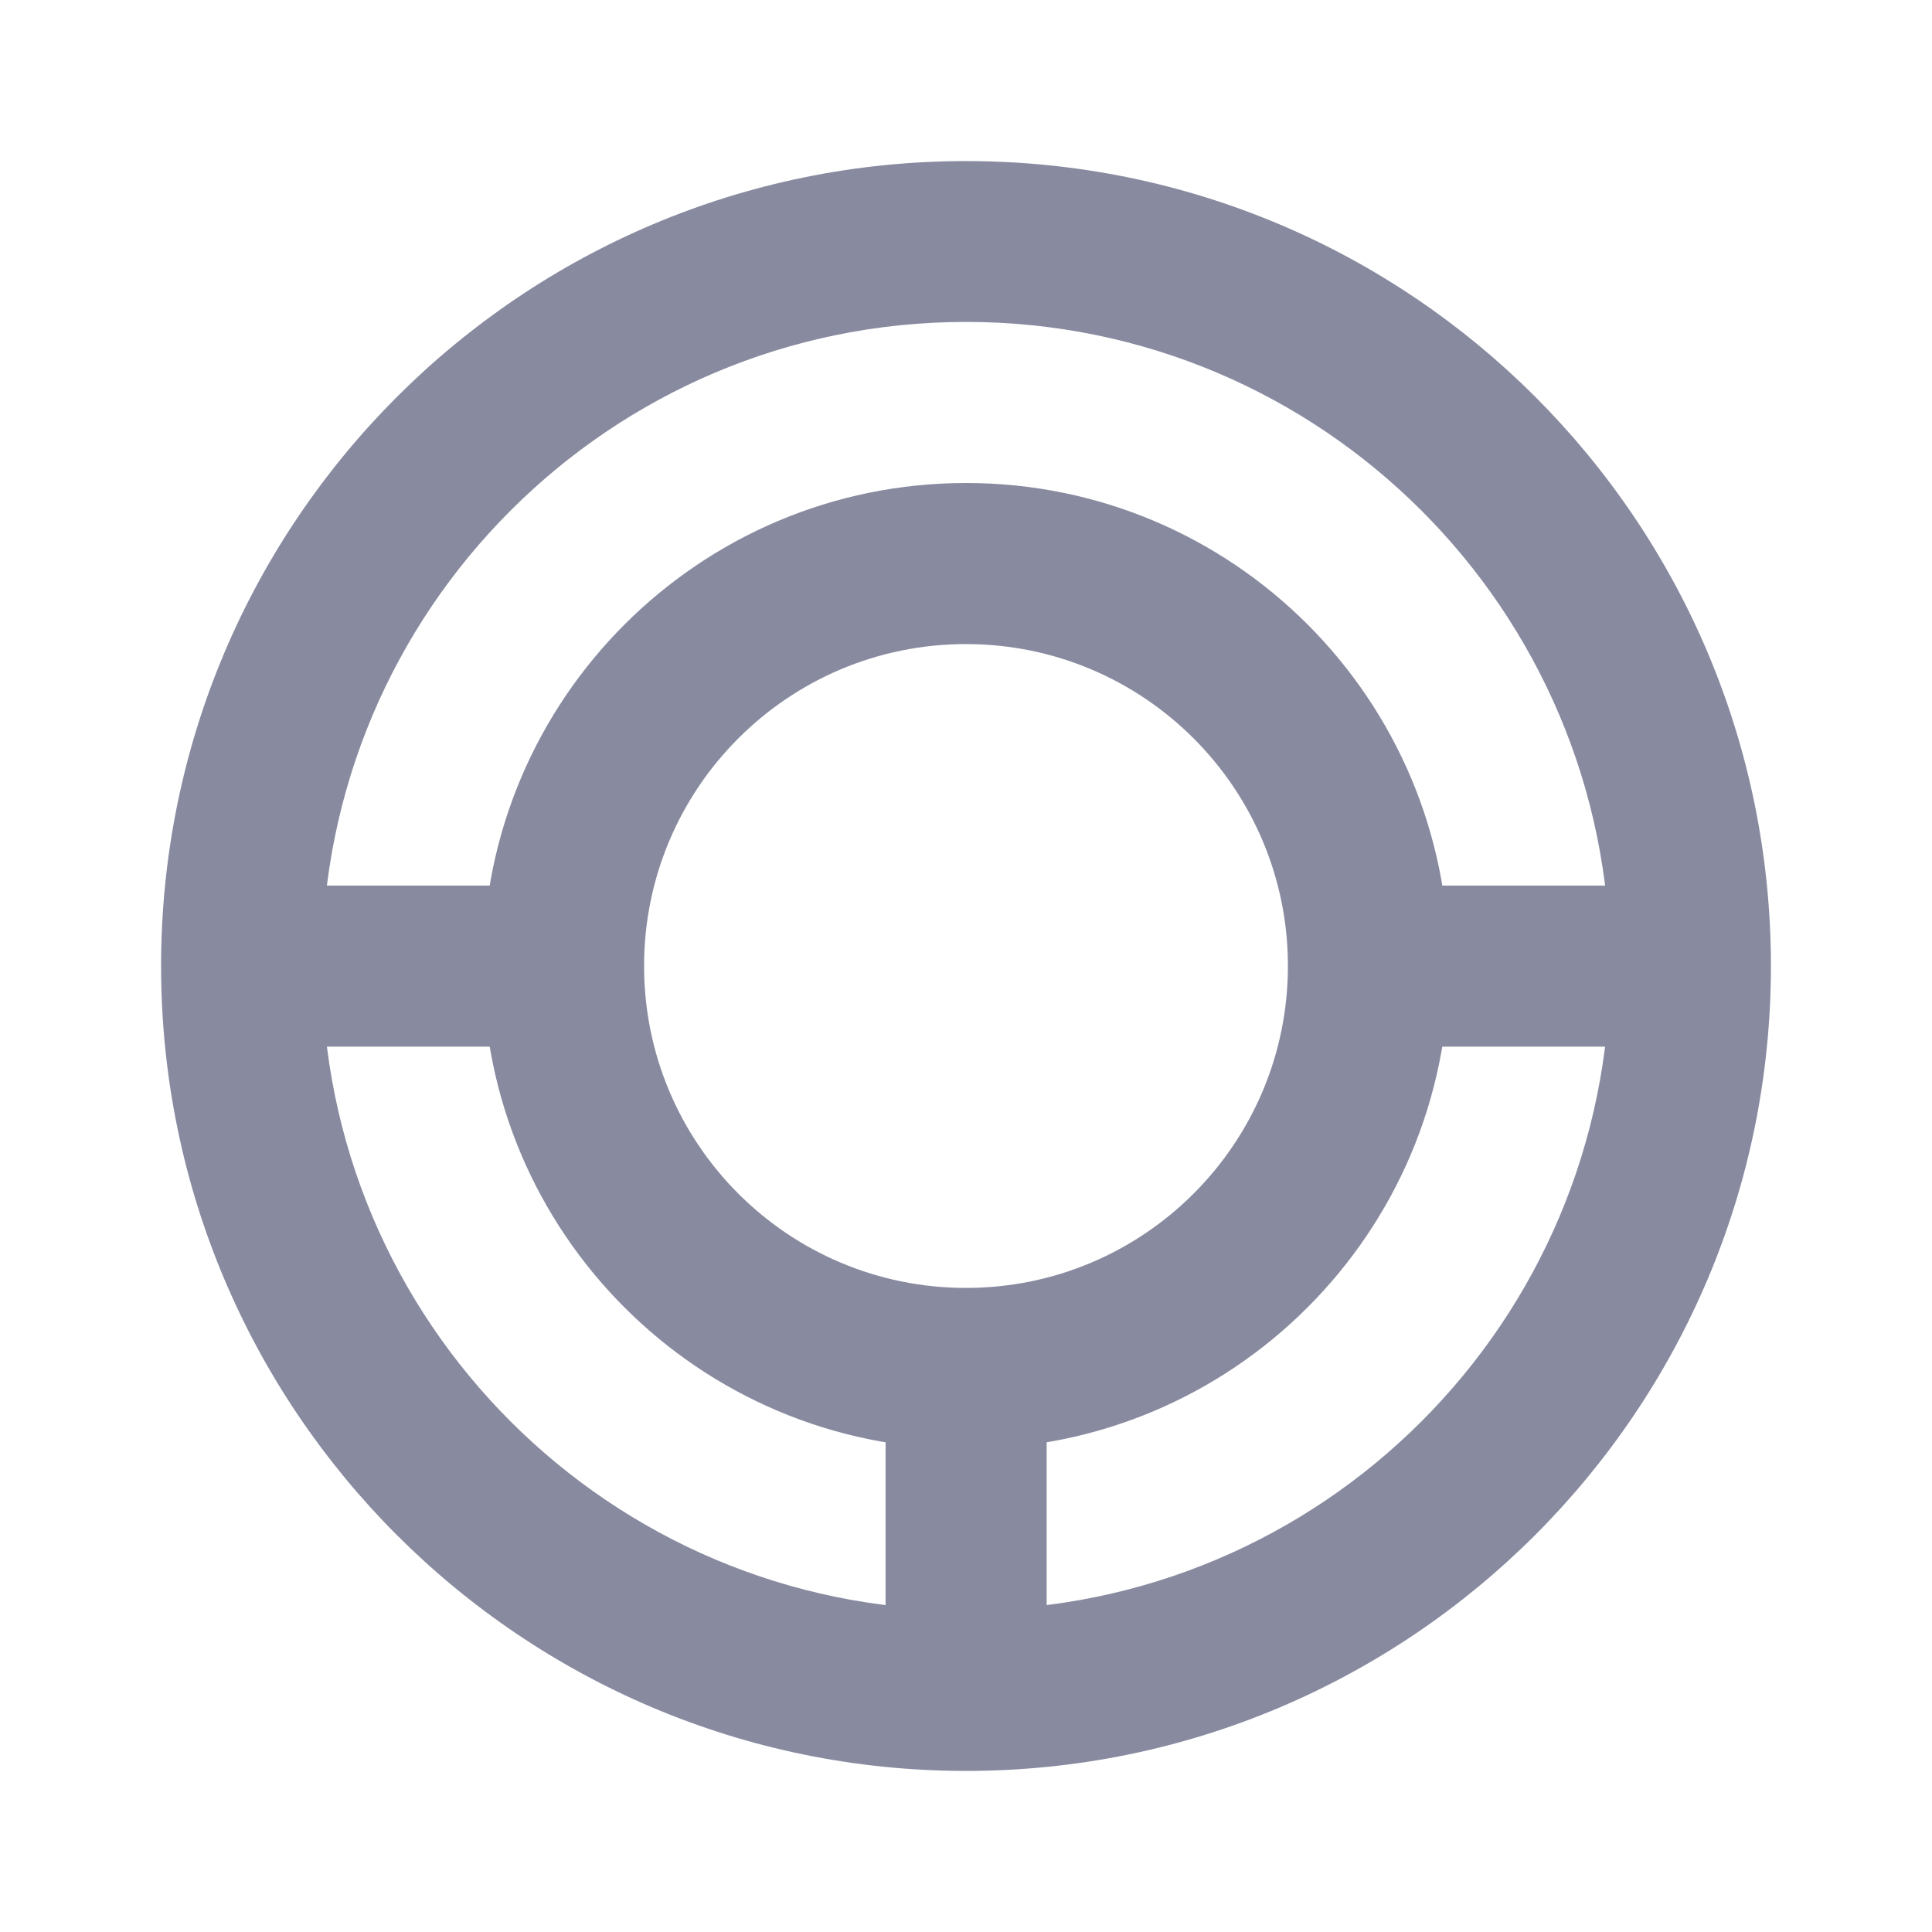<svg width="8" height="8" viewBox="0 0 8 8" fill="none" xmlns="http://www.w3.org/2000/svg">
<g clip-path="url(#clip0_4770_35175)">
<path fill-rule="evenodd" clip-rule="evenodd" d="M0.667 4C0.667 2.16 2.16 0.667 4 0.667C5.843 0.667 7.333 2.16 7.333 4C7.333 5.84 5.84 7.333 4 7.333C2.16 7.333 0.667 5.84 0.667 4ZM4 1.333C2.527 1.333 1.333 2.527 1.333 4C1.333 5.473 2.527 6.667 4 6.667C5.473 6.667 6.667 5.473 6.667 4C6.667 2.527 5.473 1.333 4 1.333Z" fill="#888AA0"/>
<path fill-rule="evenodd" clip-rule="evenodd" d="M2 4C2 2.896 2.896 2 4 2C5.106 2 6 2.896 6 4C6 5.104 5.104 6 4 6C2.896 6 2 5.104 2 4ZM4 2.667C3.263 2.667 2.667 3.264 2.667 4C2.667 4.736 3.263 5.333 4 5.333C4.736 5.333 5.333 4.736 5.333 4C5.333 3.264 4.736 2.667 4 2.667Z" fill="#888AA0"/>
<rect x="3.667" y="5.667" width="0.667" height="1.333" fill="#888AA0"/>
<rect x="5.667" y="3.667" width="1.333" height="0.667" fill="#888AA0"/>
<rect x="1" y="3.667" width="1.333" height="0.667" fill="#888AA0"/>
</g>
<defs>
<clipPath id="clip0_4770_35175">
<rect width="8" height="8" fill="white"/>
</clipPath>
</defs>
</svg>
